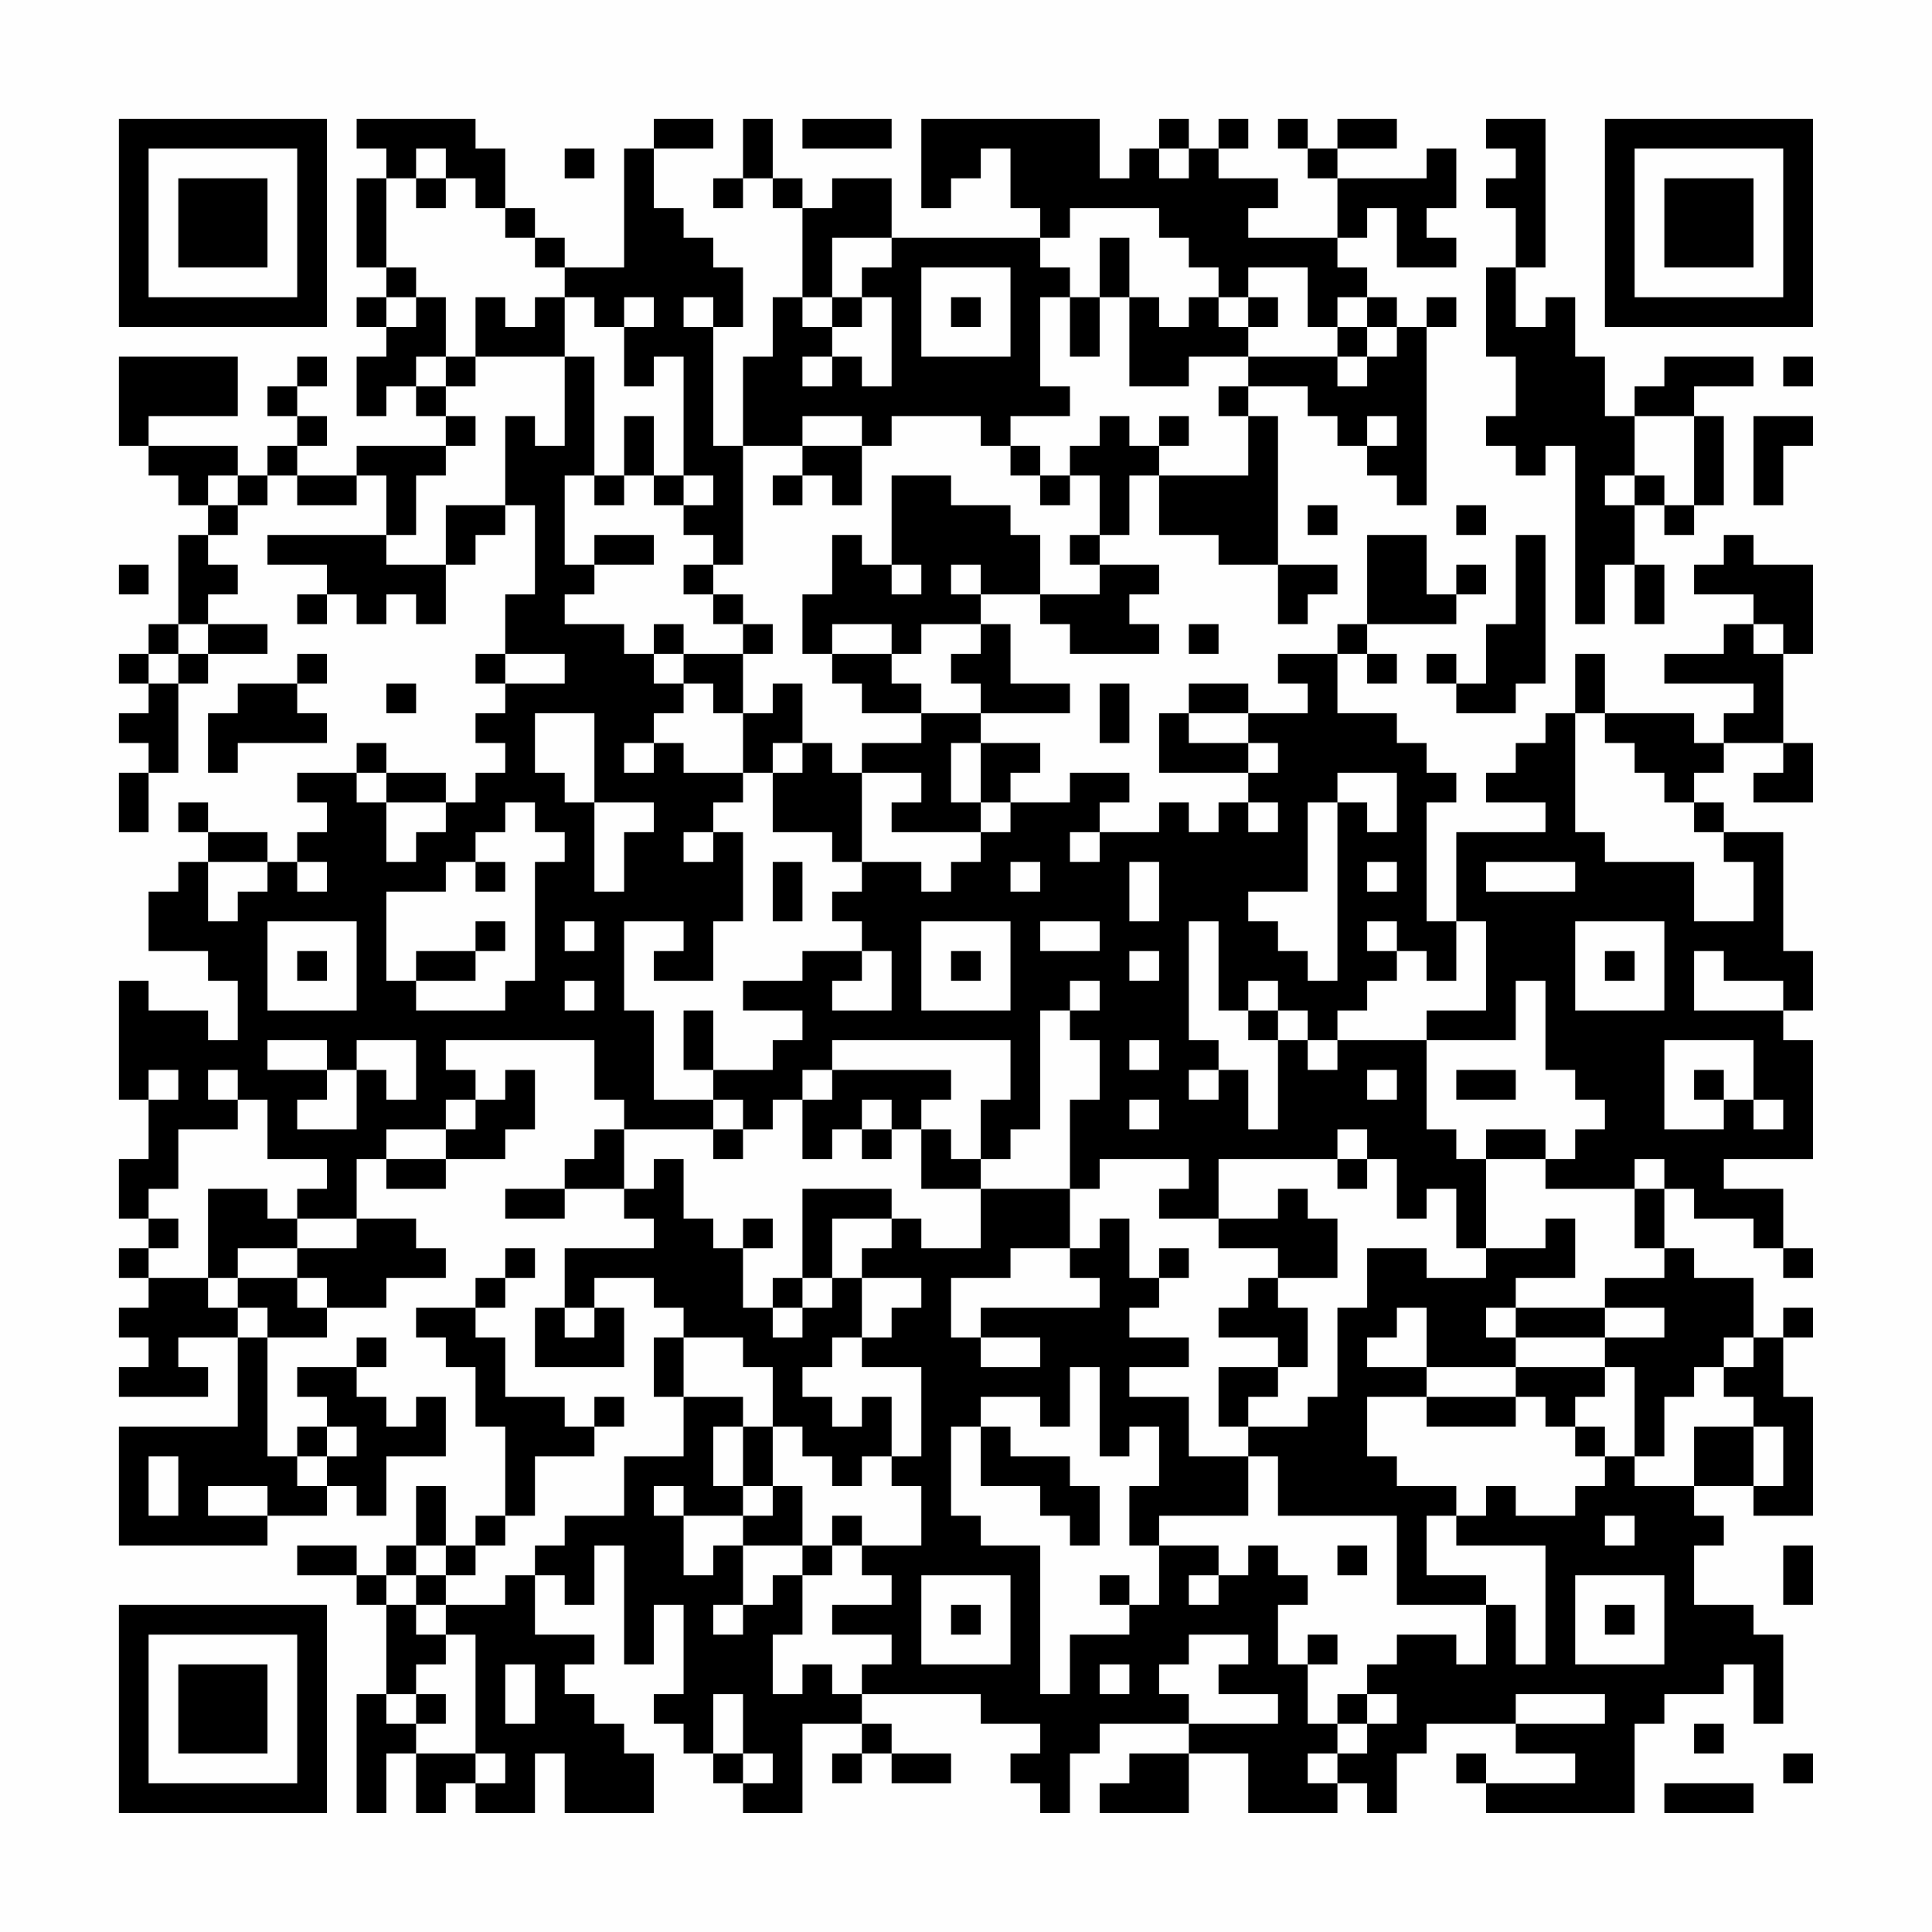 <?xml version="1.0" encoding="UTF-8"?>
<svg xmlns="http://www.w3.org/2000/svg" version="1.1" width="300" height="300" viewBox="0 0 300 300"><rect x="0" y="0" width="300" height="300" fill="#fefefe"/><g transform="scale(4.615)"><g transform="translate(4,4)"><path fill-rule="evenodd" d="M8 0L8 1L9 1L9 2L8 2L8 5L9 5L9 6L8 6L8 7L9 7L9 8L8 8L8 10L9 10L9 9L10 9L10 10L11 10L11 11L8 11L8 12L6 12L6 11L7 11L7 10L6 10L6 9L7 9L7 8L6 8L6 9L5 9L5 10L6 10L6 11L5 11L5 12L4 12L4 11L1 11L1 10L4 10L4 8L0 8L0 11L1 11L1 12L2 12L2 13L3 13L3 14L2 14L2 17L1 17L1 18L0 18L0 19L1 19L1 20L0 20L0 21L1 21L1 22L0 22L0 24L1 24L1 22L2 22L2 19L3 19L3 18L5 18L5 17L3 17L3 16L4 16L4 15L3 15L3 14L4 14L4 13L5 13L5 12L6 12L6 13L8 13L8 12L9 12L9 14L5 14L5 15L7 15L7 16L6 16L6 17L7 17L7 16L8 16L8 17L9 17L9 16L10 16L10 17L11 17L11 15L12 15L12 14L13 14L13 13L14 13L14 16L13 16L13 18L12 18L12 19L13 19L13 20L12 20L12 21L13 21L13 22L12 22L12 23L11 23L11 22L9 22L9 21L8 21L8 22L6 22L6 23L7 23L7 24L6 24L6 25L5 25L5 24L3 24L3 23L2 23L2 24L3 24L3 25L2 25L2 26L1 26L1 28L3 28L3 29L4 29L4 31L3 31L3 30L1 30L1 29L0 29L0 33L1 33L1 35L0 35L0 37L1 37L1 38L0 38L0 39L1 39L1 40L0 40L0 41L1 41L1 42L0 42L0 43L3 43L3 42L2 42L2 41L4 41L4 44L0 44L0 48L5 48L5 47L7 47L7 46L8 46L8 47L9 47L9 45L11 45L11 43L10 43L10 44L9 44L9 43L8 43L8 42L9 42L9 41L8 41L8 42L6 42L6 43L7 43L7 44L6 44L6 45L5 45L5 41L7 41L7 40L9 40L9 39L11 39L11 38L10 38L10 37L8 37L8 35L9 35L9 36L11 36L11 35L13 35L13 34L14 34L14 32L13 32L13 33L12 33L12 32L11 32L11 31L16 31L16 33L17 33L17 34L16 34L16 35L15 35L15 36L13 36L13 37L15 37L15 36L17 36L17 37L18 37L18 38L15 38L15 40L14 40L14 42L17 42L17 40L16 40L16 39L18 39L18 40L19 40L19 41L18 41L18 43L19 43L19 45L17 45L17 47L15 47L15 48L14 48L14 49L13 49L13 50L11 50L11 49L12 49L12 48L13 48L13 47L14 47L14 45L16 45L16 44L17 44L17 43L16 43L16 44L15 44L15 43L13 43L13 41L12 41L12 40L13 40L13 39L14 39L14 38L13 38L13 39L12 39L12 40L10 40L10 41L11 41L11 42L12 42L12 44L13 44L13 47L12 47L12 48L11 48L11 46L10 46L10 48L9 48L9 49L8 49L8 48L6 48L6 49L8 49L8 50L9 50L9 53L8 53L8 57L9 57L9 55L10 55L10 57L11 57L11 56L12 56L12 57L14 57L14 55L15 55L15 57L18 57L18 55L17 55L17 54L16 54L16 53L15 53L15 52L16 52L16 51L14 51L14 49L15 49L15 50L16 50L16 48L17 48L17 52L18 52L18 50L19 50L19 53L18 53L18 54L19 54L19 55L20 55L20 56L21 56L21 57L23 57L23 54L25 54L25 55L24 55L24 56L25 56L25 55L26 55L26 56L28 56L28 55L26 55L26 54L25 54L25 53L29 53L29 54L31 54L31 55L30 55L30 56L31 56L31 57L32 57L32 55L33 55L33 54L36 54L36 55L34 55L34 56L33 56L33 57L36 57L36 55L38 55L38 57L41 57L41 56L42 56L42 57L43 57L43 55L44 55L44 54L47 54L47 55L49 55L49 56L46 56L46 55L45 55L45 56L46 56L46 57L51 57L51 54L52 54L52 53L54 53L54 52L55 52L55 54L56 54L56 51L55 51L55 50L53 50L53 48L54 48L54 47L53 47L53 46L55 46L55 47L57 47L57 43L56 43L56 41L57 41L57 40L56 40L56 41L55 41L55 39L53 39L53 38L52 38L52 36L53 36L53 37L55 37L55 38L56 38L56 39L57 39L57 38L56 38L56 36L54 36L54 35L57 35L57 31L56 31L56 30L57 30L57 28L56 28L56 24L54 24L54 23L53 23L53 22L54 22L54 21L56 21L56 22L55 22L55 23L57 23L57 21L56 21L56 18L57 18L57 15L55 15L55 14L54 14L54 15L53 15L53 16L55 16L55 17L54 17L54 18L52 18L52 19L55 19L55 20L54 20L54 21L53 21L53 20L50 20L50 18L49 18L49 20L48 20L48 21L47 21L47 22L46 22L46 23L48 23L48 24L45 24L45 27L44 27L44 23L45 23L45 22L44 22L44 21L43 21L43 20L41 20L41 18L42 18L42 19L43 19L43 18L42 18L42 17L45 17L45 16L46 16L46 15L45 15L45 16L44 16L44 14L42 14L42 17L41 17L41 18L39 18L39 19L40 19L40 20L38 20L38 19L36 19L36 20L35 20L35 22L38 22L38 23L37 23L37 24L36 24L36 23L35 23L35 24L33 24L33 23L34 23L34 22L32 22L32 23L30 23L30 22L31 22L31 21L29 21L29 20L32 20L32 19L30 19L30 17L29 17L29 16L31 16L31 17L32 17L32 18L35 18L35 17L34 17L34 16L35 16L35 15L33 15L33 14L34 14L34 12L35 12L35 14L37 14L37 15L39 15L39 17L40 17L40 16L41 16L41 15L39 15L39 10L38 10L38 9L40 9L40 10L41 10L41 11L42 11L42 12L43 12L43 13L44 13L44 7L45 7L45 6L44 6L44 7L43 7L43 6L42 6L42 5L41 5L41 4L42 4L42 3L43 3L43 5L45 5L45 4L44 4L44 3L45 3L45 1L44 1L44 2L41 2L41 1L43 1L43 0L41 0L41 1L40 1L40 0L39 0L39 1L40 1L40 2L41 2L41 4L38 4L38 3L39 3L39 2L37 2L37 1L38 1L38 0L37 0L37 1L36 1L36 0L35 0L35 1L34 1L34 2L33 2L33 0L27 0L27 3L28 3L28 2L29 2L29 1L30 1L30 3L31 3L31 4L26 4L26 2L24 2L24 3L23 3L23 2L22 2L22 0L21 0L21 2L20 2L20 3L21 3L21 2L22 2L22 3L23 3L23 6L22 6L22 8L21 8L21 11L20 11L20 7L21 7L21 5L20 5L20 4L19 4L19 3L18 3L18 1L20 1L20 0L18 0L18 1L17 1L17 5L15 5L15 4L14 4L14 3L13 3L13 1L12 1L12 0ZM23 0L23 1L26 1L26 0ZM46 0L46 1L47 1L47 2L46 2L46 3L47 3L47 5L46 5L46 8L47 8L47 10L46 10L46 11L47 11L47 12L48 12L48 11L49 11L49 17L50 17L50 15L51 15L51 17L52 17L52 15L51 15L51 13L52 13L52 14L53 14L53 13L54 13L54 10L53 10L53 9L55 9L55 8L52 8L52 9L51 9L51 10L50 10L50 8L49 8L49 6L48 6L48 7L47 7L47 5L48 5L48 0ZM10 1L10 2L9 2L9 5L10 5L10 6L9 6L9 7L10 7L10 6L11 6L11 8L10 8L10 9L11 9L11 10L12 10L12 11L11 11L11 12L10 12L10 14L9 14L9 15L11 15L11 13L13 13L13 10L14 10L14 11L15 11L15 8L16 8L16 12L15 12L15 15L16 15L16 16L15 16L15 17L17 17L17 18L18 18L18 19L19 19L19 20L18 20L18 21L17 21L17 22L18 22L18 21L19 21L19 22L21 22L21 23L20 23L20 24L19 24L19 25L20 25L20 24L21 24L21 27L20 27L20 29L18 29L18 28L19 28L19 27L17 27L17 30L18 30L18 33L20 33L20 34L17 34L17 36L18 36L18 35L19 35L19 37L20 37L20 38L21 38L21 40L22 40L22 41L23 41L23 40L24 40L24 39L25 39L25 41L24 41L24 42L23 42L23 43L24 43L24 44L25 44L25 43L26 43L26 45L25 45L25 46L24 46L24 45L23 45L23 44L22 44L22 42L21 42L21 41L19 41L19 43L21 43L21 44L20 44L20 46L21 46L21 47L19 47L19 46L18 46L18 47L19 47L19 49L20 49L20 48L21 48L21 50L20 50L20 51L21 51L21 50L22 50L22 49L23 49L23 51L22 51L22 53L23 53L23 52L24 52L24 53L25 53L25 52L26 52L26 51L24 51L24 50L26 50L26 49L25 49L25 48L27 48L27 46L26 46L26 45L27 45L27 42L25 42L25 41L26 41L26 40L27 40L27 39L25 39L25 38L26 38L26 37L27 37L27 38L29 38L29 36L32 36L32 38L30 38L30 39L28 39L28 41L29 41L29 42L31 42L31 41L29 41L29 40L33 40L33 39L32 39L32 38L33 38L33 37L34 37L34 39L35 39L35 40L34 40L34 41L36 41L36 42L34 42L34 43L36 43L36 45L38 45L38 47L35 47L35 48L34 48L34 46L35 46L35 44L34 44L34 45L33 45L33 42L32 42L32 44L31 44L31 43L29 43L29 44L28 44L28 47L29 47L29 48L31 48L31 53L32 53L32 51L34 51L34 50L35 50L35 48L37 48L37 49L36 49L36 50L37 50L37 49L38 49L38 48L39 48L39 49L40 49L40 50L39 50L39 52L40 52L40 54L41 54L41 55L40 55L40 56L41 56L41 55L42 55L42 54L43 54L43 53L42 53L42 52L43 52L43 51L45 51L45 52L46 52L46 50L47 50L47 52L48 52L48 48L45 48L45 47L46 47L46 46L47 46L47 47L49 47L49 46L50 46L50 45L51 45L51 46L53 46L53 44L55 44L55 46L56 46L56 44L55 44L55 43L54 43L54 42L55 42L55 41L54 41L54 42L53 42L53 43L52 43L52 45L51 45L51 42L50 42L50 41L52 41L52 40L50 40L50 39L52 39L52 38L51 38L51 36L52 36L52 35L51 35L51 36L48 36L48 35L49 35L49 34L50 34L50 33L49 33L49 32L48 32L48 29L47 29L47 31L44 31L44 30L46 30L46 27L45 27L45 29L44 29L44 28L43 28L43 27L42 27L42 28L43 28L43 29L42 29L42 30L41 30L41 31L40 31L40 30L39 30L39 29L38 29L38 30L37 30L37 27L36 27L36 31L37 31L37 32L36 32L36 33L37 33L37 32L38 32L38 34L39 34L39 31L40 31L40 32L41 32L41 31L44 31L44 34L45 34L45 35L46 35L46 38L45 38L45 36L44 36L44 37L43 37L43 35L42 35L42 34L41 34L41 35L37 35L37 37L35 37L35 36L36 36L36 35L33 35L33 36L32 36L32 33L33 33L33 31L32 31L32 30L33 30L33 29L32 29L32 30L31 30L31 34L30 34L30 35L29 35L29 33L30 33L30 31L24 31L24 32L23 32L23 33L22 33L22 34L21 34L21 33L20 33L20 32L22 32L22 31L23 31L23 30L21 30L21 29L23 29L23 28L25 28L25 29L24 29L24 30L26 30L26 28L25 28L25 27L24 27L24 26L25 26L25 25L27 25L27 26L28 26L28 25L29 25L29 24L30 24L30 23L29 23L29 21L28 21L28 23L29 23L29 24L26 24L26 23L27 23L27 22L25 22L25 21L27 21L27 20L29 20L29 19L28 19L28 18L29 18L29 17L27 17L27 18L26 18L26 17L24 17L24 18L23 18L23 16L24 16L24 14L25 14L25 15L26 15L26 16L27 16L27 15L26 15L26 12L28 12L28 13L30 13L30 14L31 14L31 16L33 16L33 15L32 15L32 14L33 14L33 12L32 12L32 11L33 11L33 10L34 10L34 11L35 11L35 12L38 12L38 10L37 10L37 9L38 9L38 8L41 8L41 9L42 9L42 8L43 8L43 7L42 7L42 6L41 6L41 7L40 7L40 5L38 5L38 6L37 6L37 5L36 5L36 4L35 4L35 3L32 3L32 4L31 4L31 5L32 5L32 6L31 6L31 9L32 9L32 10L30 10L30 11L29 11L29 10L26 10L26 11L25 11L25 10L23 10L23 11L21 11L21 15L20 15L20 14L19 14L19 13L20 13L20 12L19 12L19 8L18 8L18 9L17 9L17 7L18 7L18 6L17 6L17 7L16 7L16 6L15 6L15 5L14 5L14 4L13 4L13 3L12 3L12 2L11 2L11 1ZM15 1L15 2L16 2L16 1ZM35 1L35 2L36 2L36 1ZM10 2L10 3L11 3L11 2ZM24 4L24 6L23 6L23 7L24 7L24 8L23 8L23 9L24 9L24 8L25 8L25 9L26 9L26 6L25 6L25 5L26 5L26 4ZM33 4L33 6L32 6L32 8L33 8L33 6L34 6L34 9L36 9L36 8L38 8L38 7L39 7L39 6L38 6L38 7L37 7L37 6L36 6L36 7L35 7L35 6L34 6L34 4ZM27 5L27 8L30 8L30 5ZM12 6L12 8L11 8L11 9L12 9L12 8L15 8L15 6L14 6L14 7L13 7L13 6ZM19 6L19 7L20 7L20 6ZM24 6L24 7L25 7L25 6ZM28 6L28 7L29 7L29 6ZM41 7L41 8L42 8L42 7ZM56 8L56 9L57 9L57 8ZM17 10L17 12L16 12L16 13L17 13L17 12L18 12L18 13L19 13L19 12L18 12L18 10ZM35 10L35 11L36 11L36 10ZM42 10L42 11L43 11L43 10ZM51 10L51 12L50 12L50 13L51 13L51 12L52 12L52 13L53 13L53 10ZM55 10L55 13L56 13L56 11L57 11L57 10ZM23 11L23 12L22 12L22 13L23 13L23 12L24 12L24 13L25 13L25 11ZM30 11L30 12L31 12L31 13L32 13L32 12L31 12L31 11ZM3 12L3 13L4 13L4 12ZM40 13L40 14L41 14L41 13ZM45 13L45 14L46 14L46 13ZM16 14L16 15L18 15L18 14ZM47 14L47 17L46 17L46 19L45 19L45 18L44 18L44 19L45 19L45 20L47 20L47 19L48 19L48 14ZM0 15L0 16L1 16L1 15ZM19 15L19 16L20 16L20 17L21 17L21 18L19 18L19 17L18 17L18 18L19 18L19 19L20 19L20 20L21 20L21 22L22 22L22 24L24 24L24 25L25 25L25 22L24 22L24 21L23 21L23 19L22 19L22 20L21 20L21 18L22 18L22 17L21 17L21 16L20 16L20 15ZM28 15L28 16L29 16L29 15ZM2 17L2 18L1 18L1 19L2 19L2 18L3 18L3 17ZM36 17L36 18L37 18L37 17ZM55 17L55 18L56 18L56 17ZM6 18L6 19L4 19L4 20L3 20L3 22L4 22L4 21L7 21L7 20L6 20L6 19L7 19L7 18ZM13 18L13 19L15 19L15 18ZM24 18L24 19L25 19L25 20L27 20L27 19L26 19L26 18ZM9 19L9 20L10 20L10 19ZM33 19L33 21L34 21L34 19ZM14 20L14 22L15 22L15 23L16 23L16 26L17 26L17 24L18 24L18 23L16 23L16 20ZM36 20L36 21L38 21L38 22L39 22L39 21L38 21L38 20ZM49 20L49 24L50 24L50 25L53 25L53 27L55 27L55 25L54 25L54 24L53 24L53 23L52 23L52 22L51 22L51 21L50 21L50 20ZM22 21L22 22L23 22L23 21ZM8 22L8 23L9 23L9 25L10 25L10 24L11 24L11 23L9 23L9 22ZM41 22L41 23L40 23L40 26L38 26L38 27L39 27L39 28L40 28L40 29L41 29L41 23L42 23L42 24L43 24L43 22ZM13 23L13 24L12 24L12 25L11 25L11 26L9 26L9 29L10 29L10 30L13 30L13 29L14 29L14 25L15 25L15 24L14 24L14 23ZM38 23L38 24L39 24L39 23ZM32 24L32 25L33 25L33 24ZM3 25L3 27L4 27L4 26L5 26L5 25ZM6 25L6 26L7 26L7 25ZM12 25L12 26L13 26L13 25ZM22 25L22 27L23 27L23 25ZM30 25L30 26L31 26L31 25ZM34 25L34 27L35 27L35 25ZM42 25L42 26L43 26L43 25ZM46 25L46 26L49 26L49 25ZM5 27L5 30L8 30L8 27ZM12 27L12 28L10 28L10 29L12 29L12 28L13 28L13 27ZM15 27L15 28L16 28L16 27ZM27 27L27 30L30 30L30 27ZM31 27L31 28L33 28L33 27ZM49 27L49 30L52 30L52 27ZM6 28L6 29L7 29L7 28ZM28 28L28 29L29 29L29 28ZM34 28L34 29L35 29L35 28ZM50 28L50 29L51 29L51 28ZM53 28L53 30L56 30L56 29L54 29L54 28ZM15 29L15 30L16 30L16 29ZM19 30L19 32L20 32L20 30ZM38 30L38 31L39 31L39 30ZM5 31L5 32L7 32L7 33L6 33L6 34L8 34L8 32L9 32L9 33L10 33L10 31L8 31L8 32L7 32L7 31ZM34 31L34 32L35 32L35 31ZM52 31L52 34L54 34L54 33L55 33L55 34L56 34L56 33L55 33L55 31ZM1 32L1 33L2 33L2 32ZM3 32L3 33L4 33L4 34L2 34L2 36L1 36L1 37L2 37L2 38L1 38L1 39L3 39L3 40L4 40L4 41L5 41L5 40L4 40L4 39L6 39L6 40L7 40L7 39L6 39L6 38L8 38L8 37L6 37L6 36L7 36L7 35L5 35L5 33L4 33L4 32ZM24 32L24 33L23 33L23 35L24 35L24 34L25 34L25 35L26 35L26 34L27 34L27 36L29 36L29 35L28 35L28 34L27 34L27 33L28 33L28 32ZM42 32L42 33L43 33L43 32ZM45 32L45 33L47 33L47 32ZM53 32L53 33L54 33L54 32ZM11 33L11 34L9 34L9 35L11 35L11 34L12 34L12 33ZM25 33L25 34L26 34L26 33ZM34 33L34 34L35 34L35 33ZM20 34L20 35L21 35L21 34ZM46 34L46 35L48 35L48 34ZM41 35L41 36L42 36L42 35ZM3 36L3 39L4 39L4 38L6 38L6 37L5 37L5 36ZM23 36L23 39L22 39L22 40L23 40L23 39L24 39L24 37L26 37L26 36ZM39 36L39 37L37 37L37 38L39 38L39 39L38 39L38 40L37 40L37 41L39 41L39 42L37 42L37 44L38 44L38 45L39 45L39 47L43 47L43 50L46 50L46 49L44 49L44 47L45 47L45 46L43 46L43 45L42 45L42 43L44 43L44 44L47 44L47 43L48 43L48 44L49 44L49 45L50 45L50 44L49 44L49 43L50 43L50 42L47 42L47 41L50 41L50 40L47 40L47 39L49 39L49 37L48 37L48 38L46 38L46 39L44 39L44 38L42 38L42 40L41 40L41 43L40 43L40 44L38 44L38 43L39 43L39 42L40 42L40 40L39 40L39 39L41 39L41 37L40 37L40 36ZM21 37L21 38L22 38L22 37ZM35 38L35 39L36 39L36 38ZM15 40L15 41L16 41L16 40ZM43 40L43 41L42 41L42 42L44 42L44 43L47 43L47 42L44 42L44 40ZM46 40L46 41L47 41L47 40ZM7 44L7 45L6 45L6 46L7 46L7 45L8 45L8 44ZM21 44L21 46L22 46L22 47L21 47L21 48L23 48L23 49L24 49L24 48L25 48L25 47L24 47L24 48L23 48L23 46L22 46L22 44ZM29 44L29 46L31 46L31 47L32 47L32 48L33 48L33 46L32 46L32 45L30 45L30 44ZM1 45L1 47L2 47L2 45ZM3 46L3 47L5 47L5 46ZM50 47L50 48L51 48L51 47ZM10 48L10 49L9 49L9 50L10 50L10 51L11 51L11 52L10 52L10 53L9 53L9 54L10 54L10 55L12 55L12 56L13 56L13 55L12 55L12 51L11 51L11 50L10 50L10 49L11 49L11 48ZM41 48L41 49L42 49L42 48ZM56 48L56 50L57 50L57 48ZM27 49L27 52L30 52L30 49ZM33 49L33 50L34 50L34 49ZM49 49L49 52L52 52L52 49ZM28 50L28 51L29 51L29 50ZM50 50L50 51L51 51L51 50ZM36 51L36 52L35 52L35 53L36 53L36 54L39 54L39 53L37 53L37 52L38 52L38 51ZM40 51L40 52L41 52L41 51ZM13 52L13 54L14 54L14 52ZM33 52L33 53L34 53L34 52ZM10 53L10 54L11 54L11 53ZM20 53L20 55L21 55L21 56L22 56L22 55L21 55L21 53ZM41 53L41 54L42 54L42 53ZM47 53L47 54L50 54L50 53ZM53 54L53 55L54 55L54 54ZM56 55L56 56L57 56L57 55ZM52 56L52 57L55 57L55 56ZM0 0L0 7L7 7L7 0ZM1 1L1 6L6 6L6 1ZM2 2L2 5L5 5L5 2ZM50 0L50 7L57 7L57 0ZM51 1L51 6L56 6L56 1ZM52 2L52 5L55 5L55 2ZM0 50L0 57L7 57L7 50ZM1 51L1 56L6 56L6 51ZM2 52L2 55L5 55L5 52Z" fill="#000000"/></g></g></svg>
